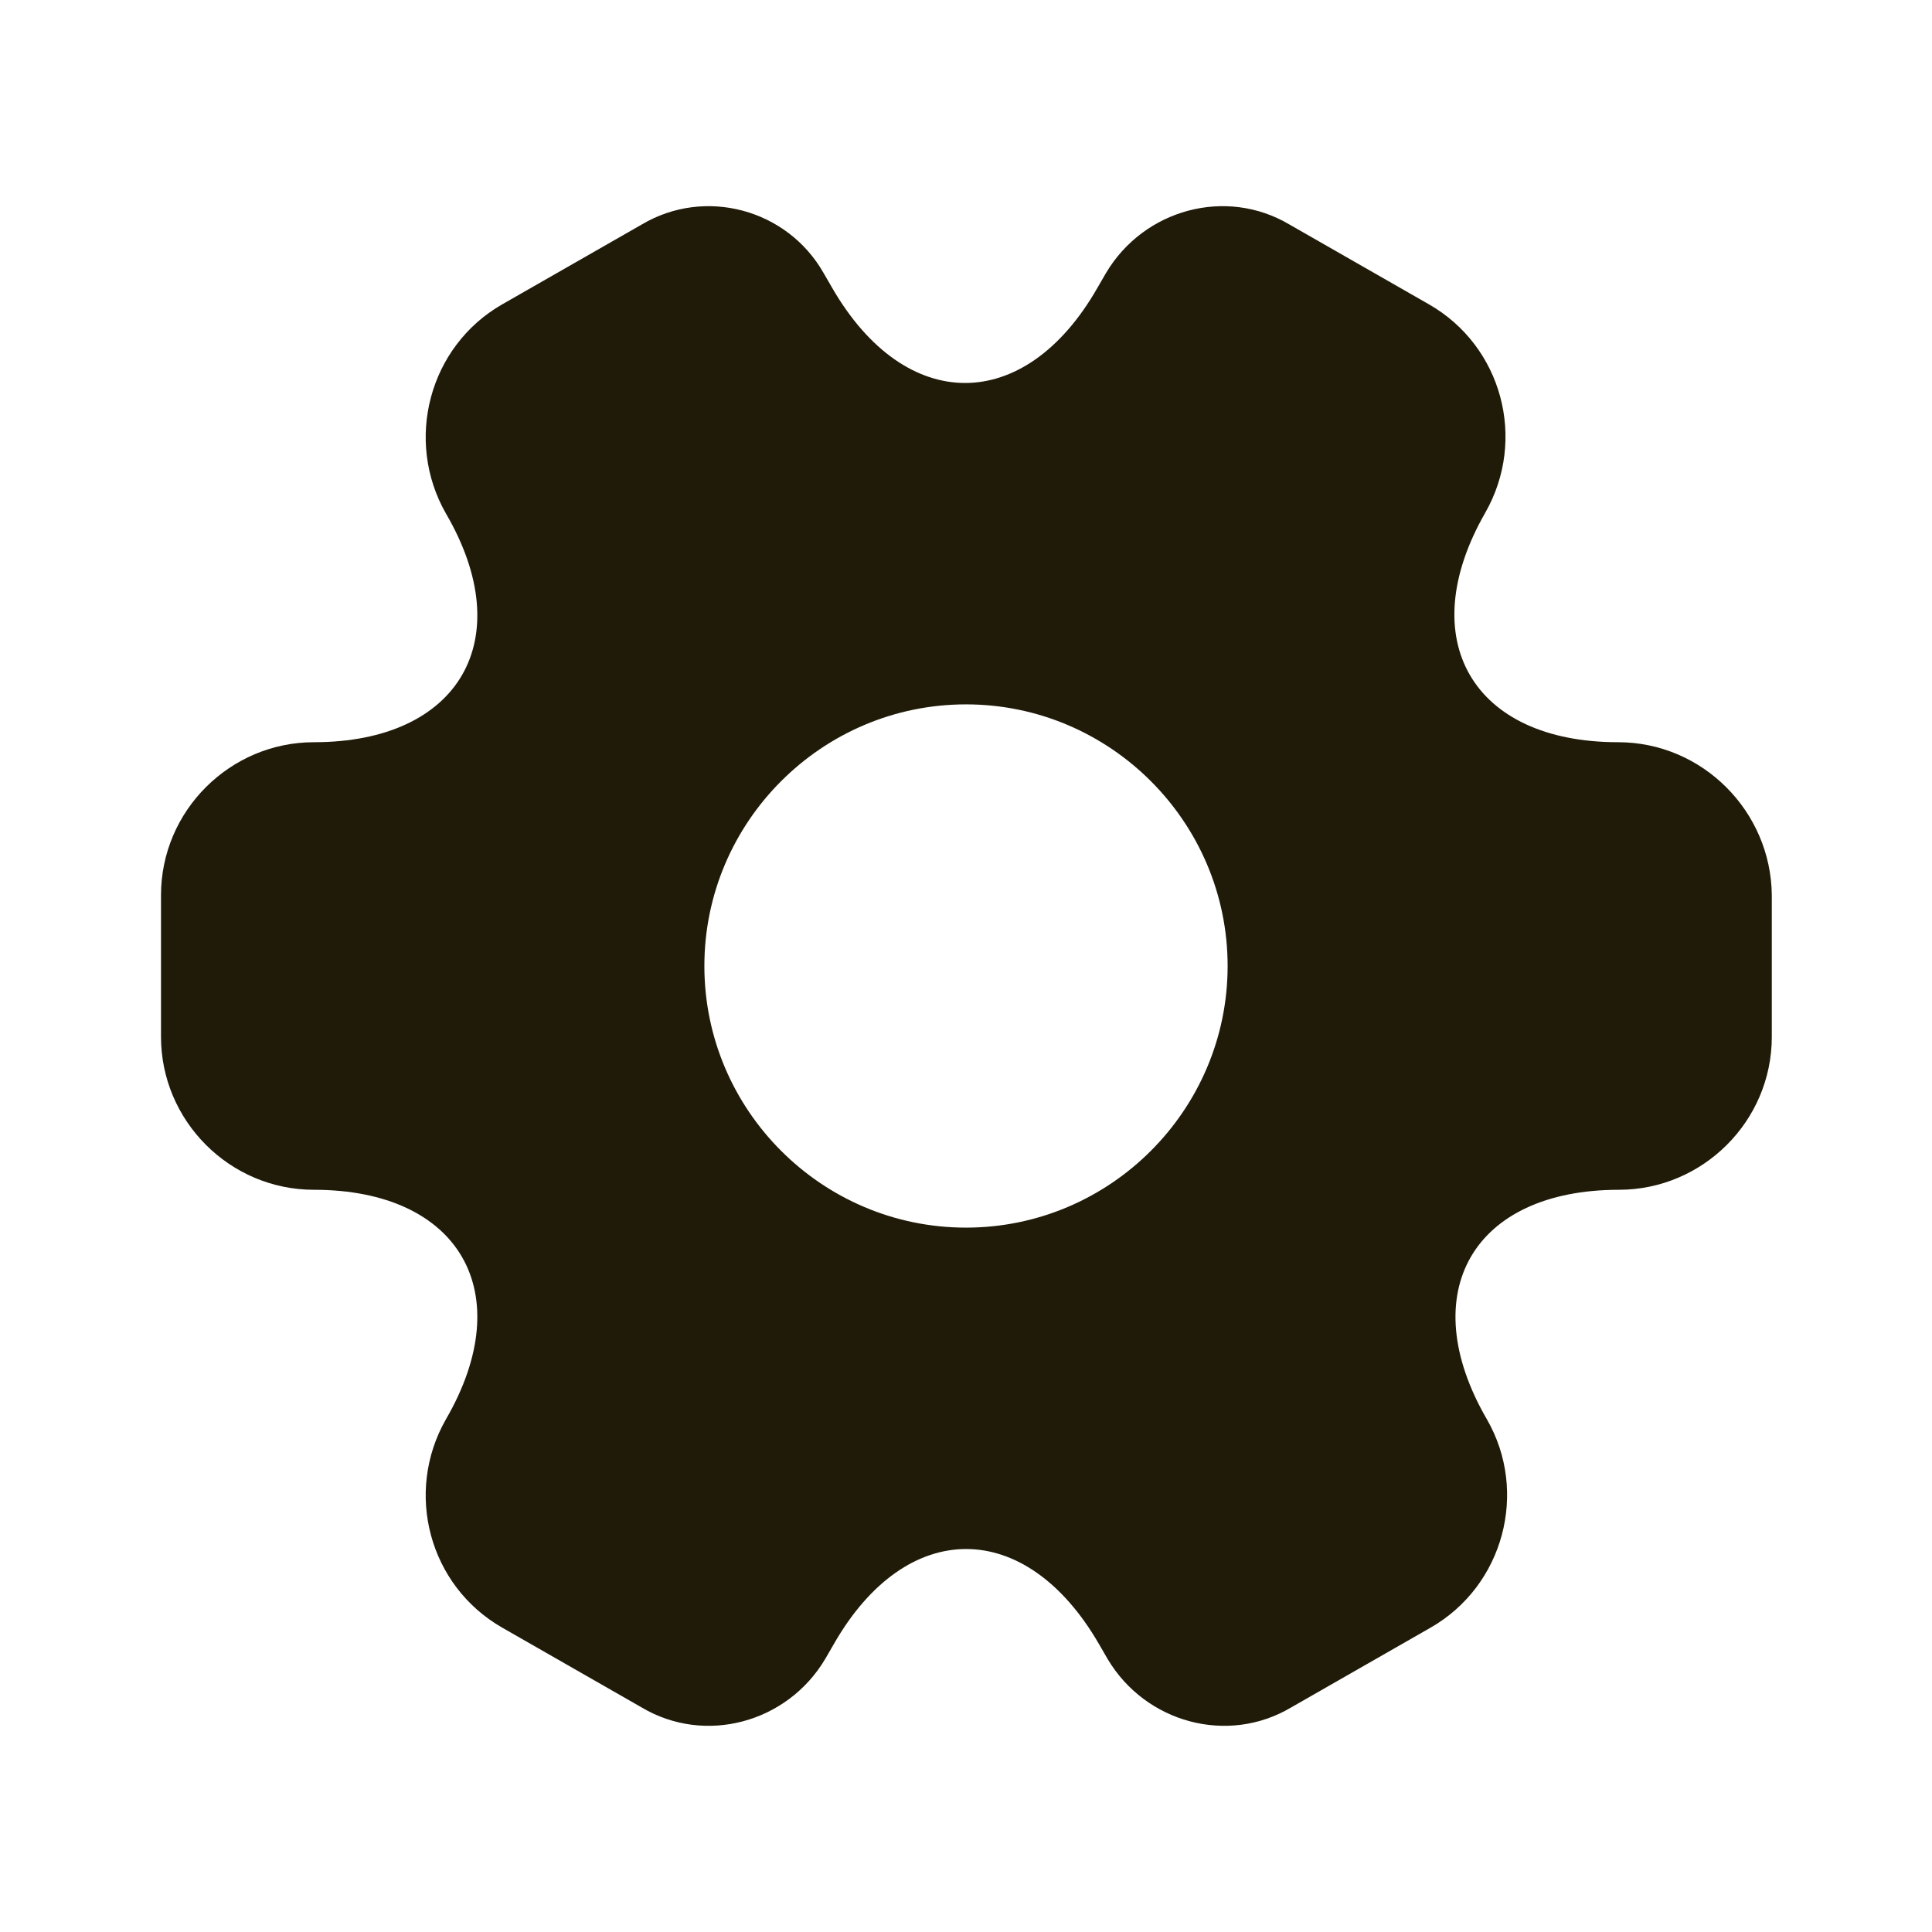 <svg width="24" height="24" viewBox="0 0 24 24" fill="none" xmlns="http://www.w3.org/2000/svg">
<path d="M20.1 9.22C18.29 9.22 17.55 7.94 18.45 6.37C18.97 5.46 18.66 4.3 17.75 3.78L16.02 2.79C15.23 2.32 14.21 2.6 13.74 3.39L13.63 3.58C12.73 5.15 11.25 5.15 10.34 3.58L10.23 3.39C9.78 2.6 8.76 2.32 7.97 2.79L6.24 3.78C5.33 4.3 5.02 5.47 5.54 6.38C6.45 7.94 5.71 9.22 3.9 9.22C2.86 9.22 2 10.07 2 11.12V12.88C2 13.92 2.85 14.78 3.9 14.78C5.71 14.78 6.45 16.06 5.54 17.63C5.02 18.54 5.33 19.7 6.24 20.22L7.97 21.21C8.76 21.68 9.78 21.4 10.25 20.61L10.36 20.42C11.26 18.85 12.74 18.85 13.65 20.42L13.76 20.61C14.23 21.4 15.25 21.68 16.04 21.21L17.77 20.22C18.68 19.7 18.99 18.53 18.47 17.63C17.56 16.06 18.3 14.78 20.11 14.78C21.15 14.78 22.01 13.93 22.01 12.88V11.12C22 10.08 21.15 9.22 20.1 9.22ZM12 15.25C10.21 15.25 8.75 13.79 8.75 12C8.75 10.21 10.21 8.75 12 8.75C13.79 8.75 15.25 10.21 15.25 12C15.25 13.79 13.79 15.25 12 15.25Z" fill="#201B09"/>
</svg>
